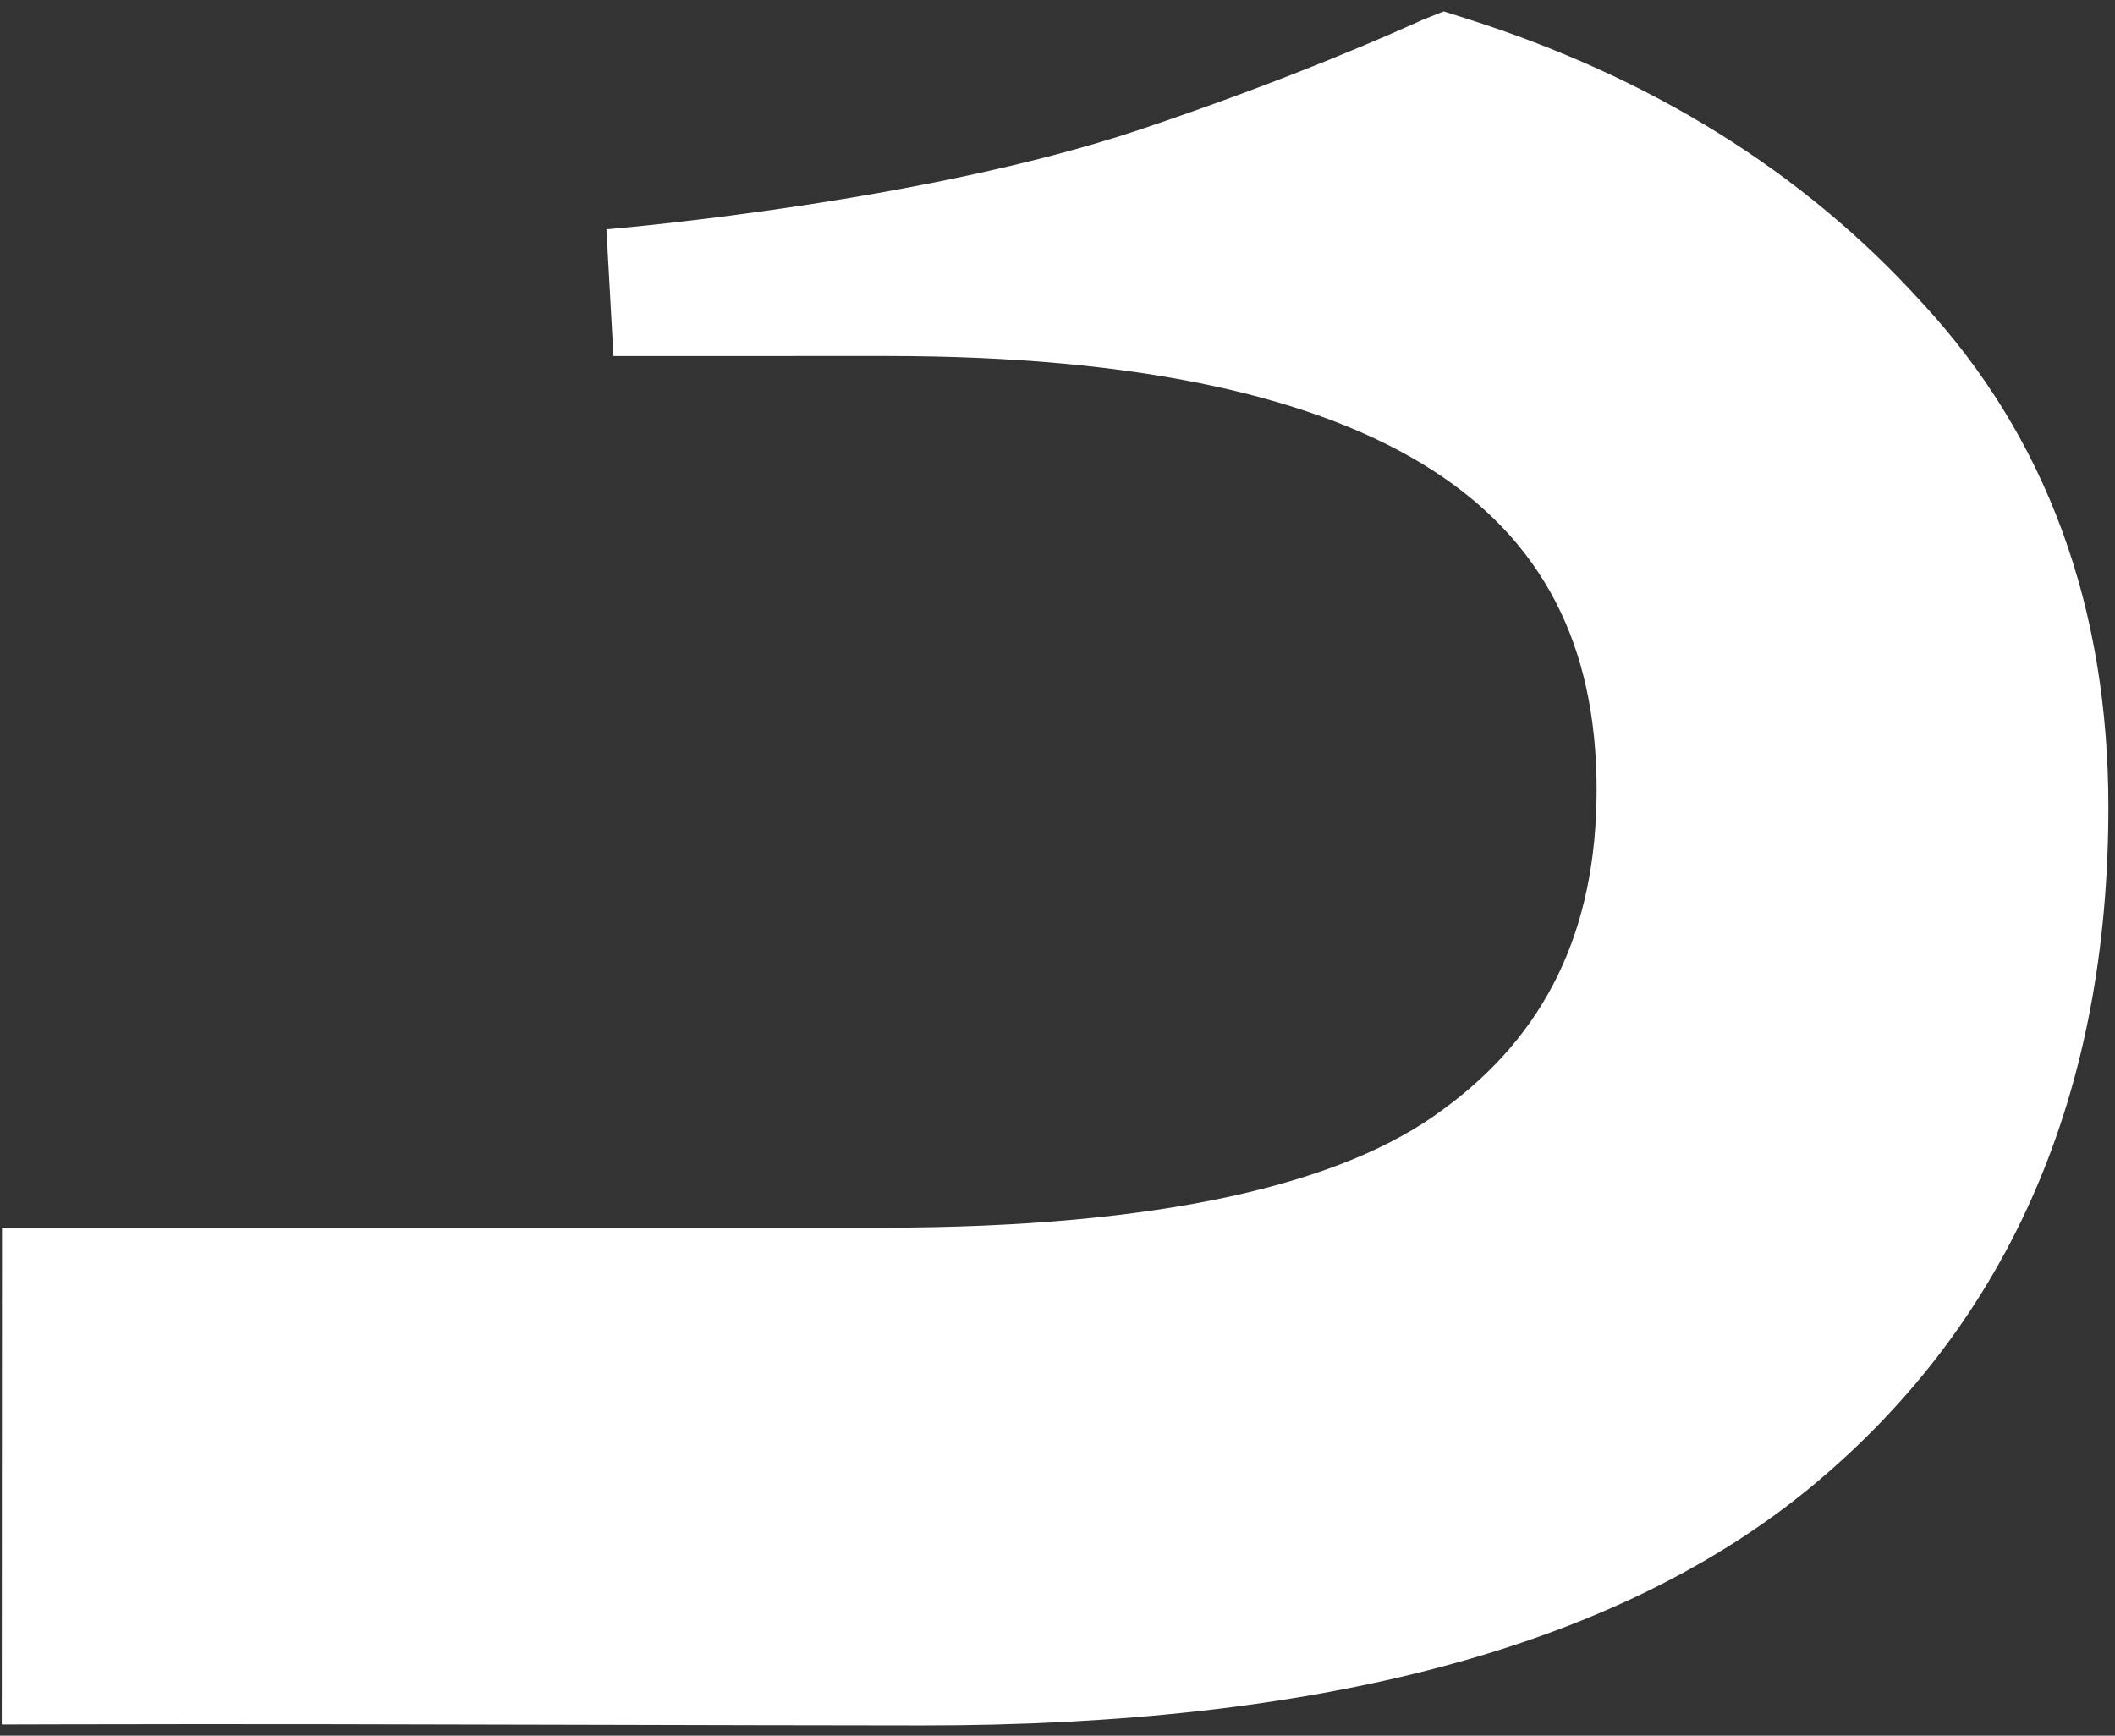 <svg width="184" height="151" viewBox="0 0 184 151" fill="none" xmlns="http://www.w3.org/2000/svg">
<rect x="0" y="0" width="184" height="151" fill="#333333" stroke="none"/>
<path fill-rule="evenodd" clip-rule="evenodd" d="M167.145 26.265C156.79 14.851 143.507 6.652 127.488 1.588L125.599 0.991L123.76 1.725C123.729 1.738 123.618 1.788 123.431 1.872C121.579 2.706 112.267 6.898 99.042 11.315C80.553 17.488 54.944 19.759 52.887 19.942C52.811 19.949 52.767 19.953 52.757 19.954L53.368 30.974C61.443 30.974 69.303 30.974 77.164 30.973M167.145 26.265C178.076 38.029 183.424 52.824 183.424 70.219C183.424 94.871 175.024 114.732 157.88 129.085C140.707 143.463 114.432 150.131 80.199 150.109C70.673 150.103 61.161 150.078 51.662 150.054C36.318 150.014 21.005 149.974 5.706 150.013L0.153 150.027L0.173 106.804H76.783C101.12 106.804 116.909 102.983 125.532 96.528L125.558 96.509L125.585 96.489C134.417 90.038 138.901 81.019 138.901 68.701C138.902 55.976 134.101 47.002 124.622 40.907C114.725 34.544 99.172 30.974 77.164 30.973" fill="white"/>
</svg>
